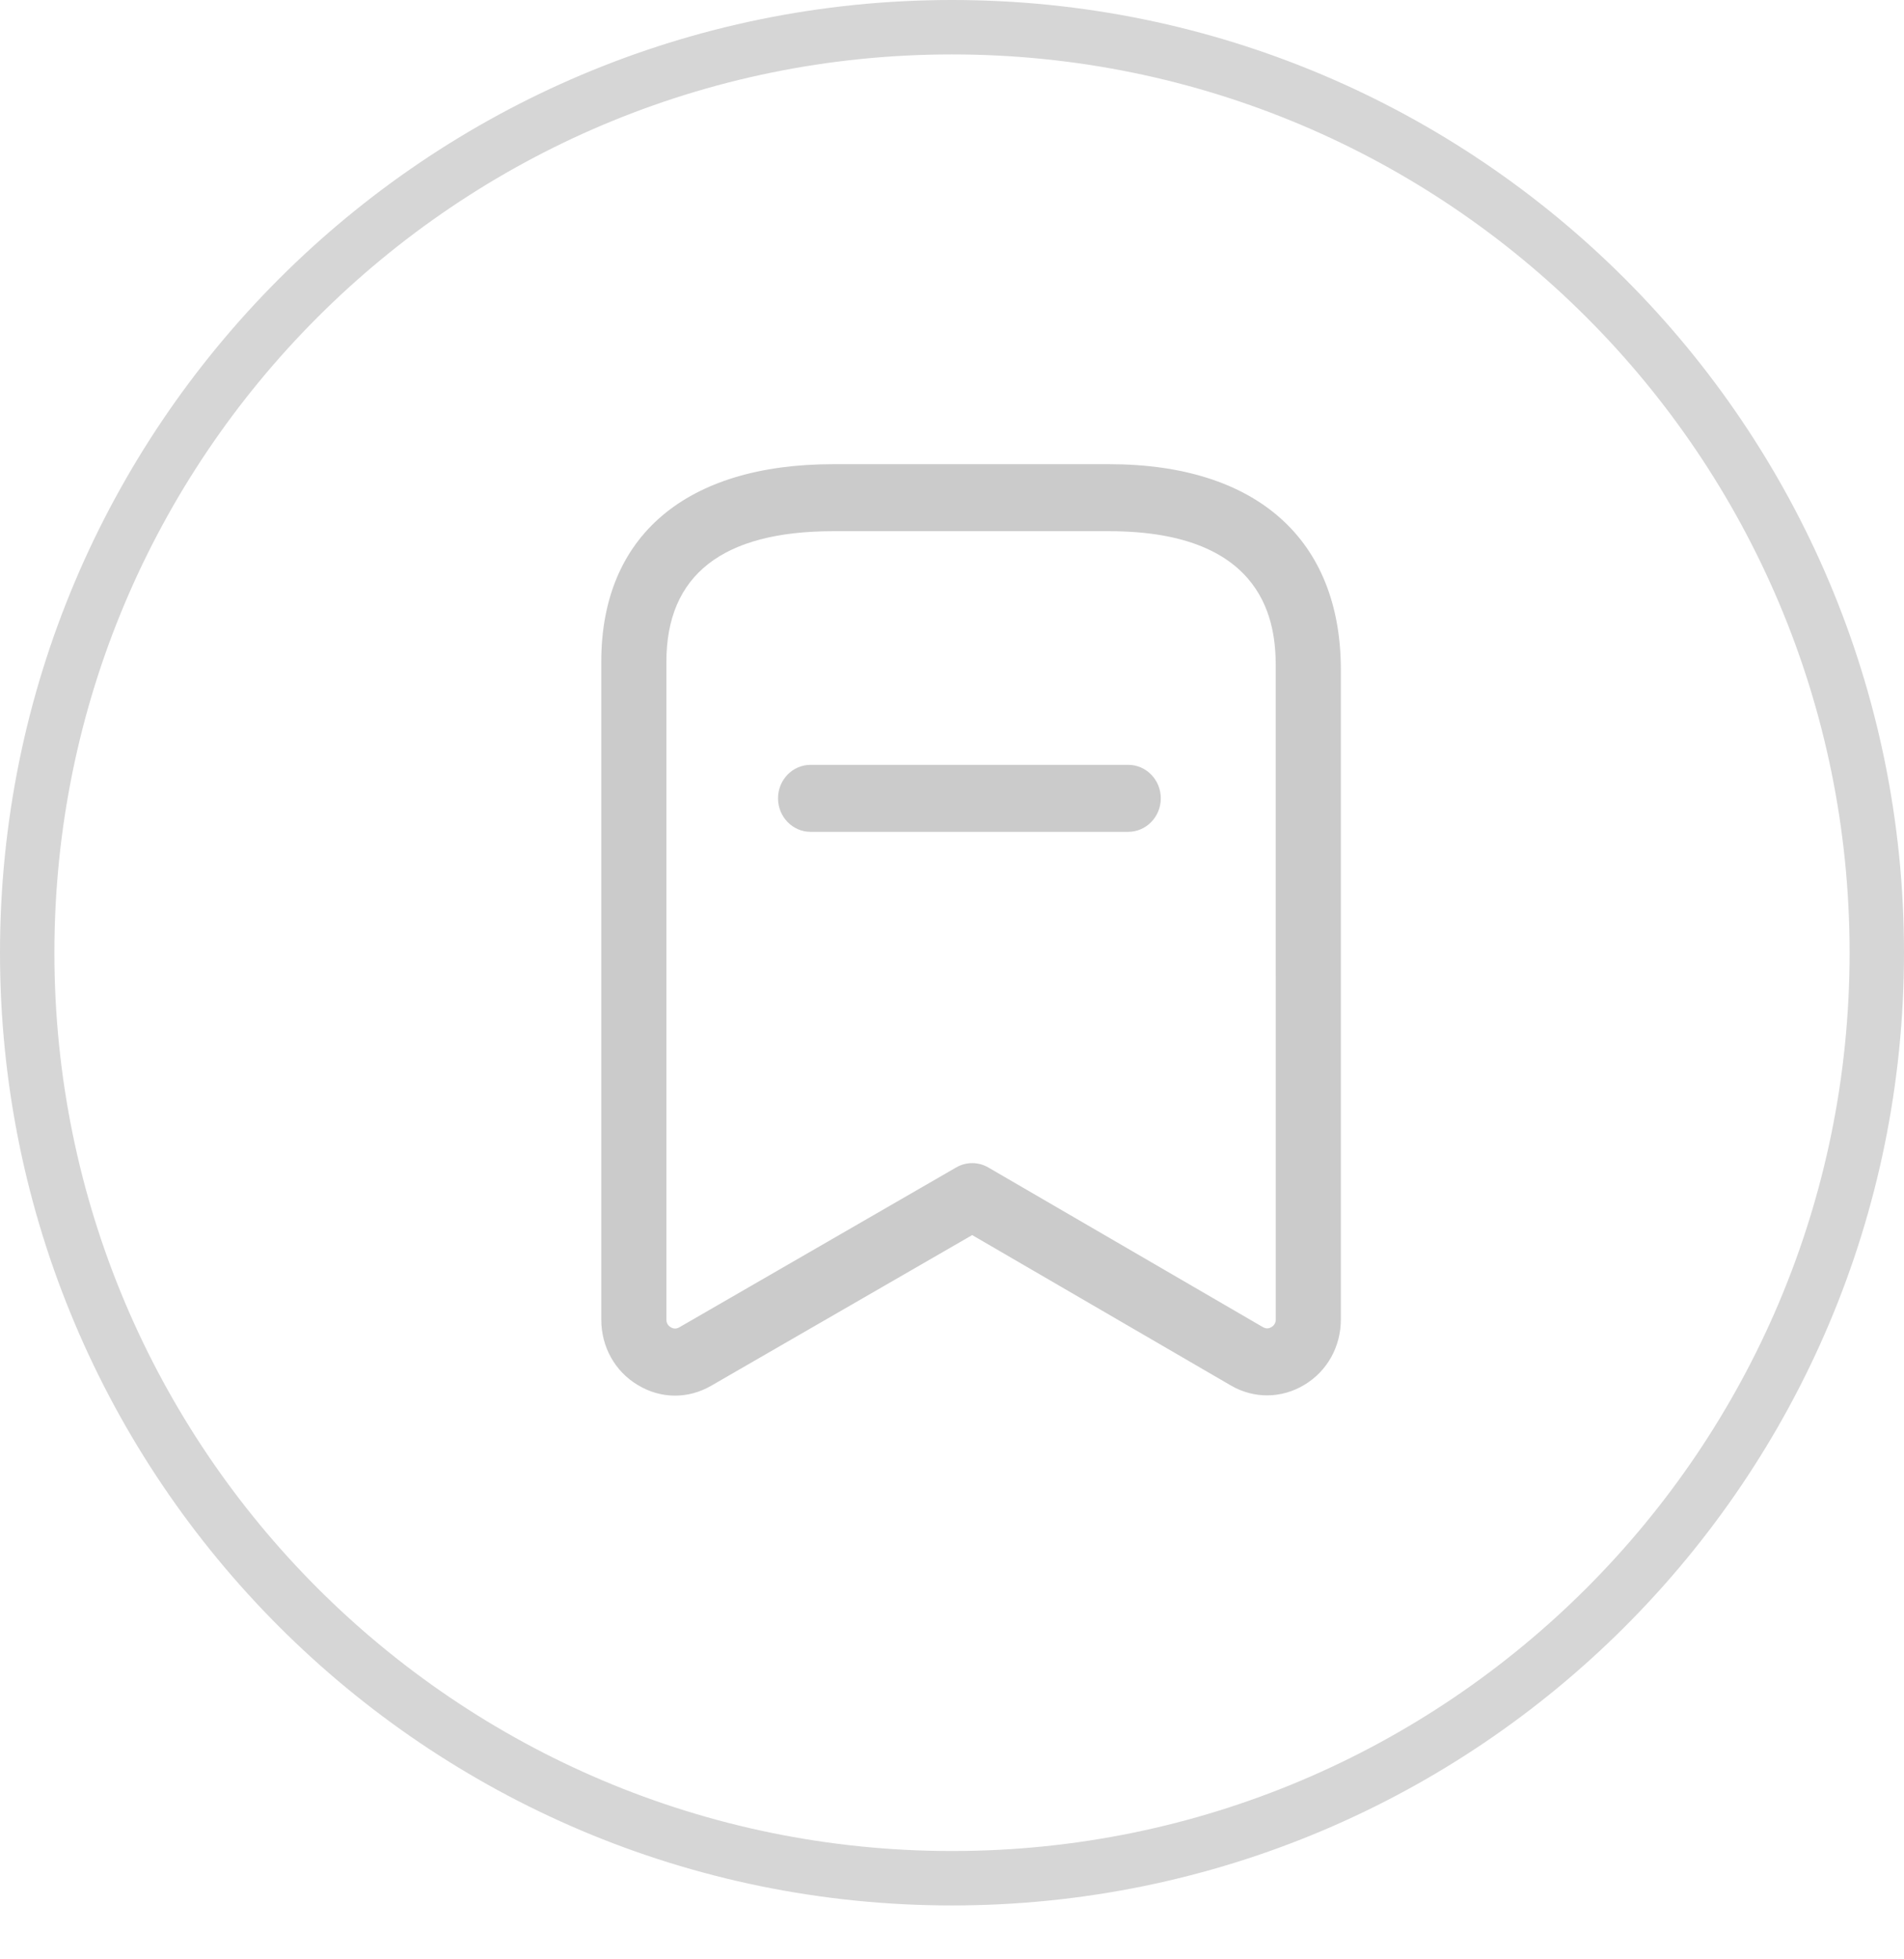 <svg width="35" height="36" viewBox="0 0 35 36" fill="none" xmlns="http://www.w3.org/2000/svg">
<path d="M34.5 17.505C34.5 26.897 26.889 34.51 17.5 34.51C8.111 34.51 0.5 26.897 0.5 17.505C0.5 8.113 8.111 0.5 17.5 0.5C26.889 0.5 34.5 8.113 34.5 17.505Z" stroke="#D6D6D6"/>
<path fill-rule="evenodd" clip-rule="evenodd" d="M20.389 8.529C23.096 8.529 24.648 9.907 24.648 12.308V24.242C24.648 24.742 24.398 25.193 23.977 25.445C23.557 25.698 23.051 25.703 22.627 25.457L17.871 22.693L13.072 25.462C12.864 25.582 12.637 25.643 12.408 25.643C12.173 25.643 11.938 25.578 11.724 25.448C11.303 25.197 11.053 24.746 11.053 24.246V12.158C11.053 9.851 12.606 8.529 15.315 8.529H20.389ZM20.389 9.76H15.315C13.281 9.76 12.25 10.566 12.25 12.158V24.246C12.25 24.323 12.293 24.365 12.329 24.386C12.364 24.409 12.421 24.426 12.487 24.388L17.579 21.449C17.761 21.345 17.983 21.344 18.166 21.45L23.215 24.384C23.281 24.423 23.337 24.405 23.373 24.383C23.409 24.361 23.452 24.319 23.452 24.242L23.451 12.215C23.445 11.508 23.312 9.76 20.389 9.76ZM20.739 14.053C21.07 14.053 21.338 14.328 21.338 14.668C21.338 15.008 21.07 15.284 20.739 15.284H14.9C14.57 15.284 14.302 15.008 14.302 14.668C14.302 14.328 14.57 14.053 14.9 14.053H20.739Z" fill="#CBCBCB"/>
</svg>

